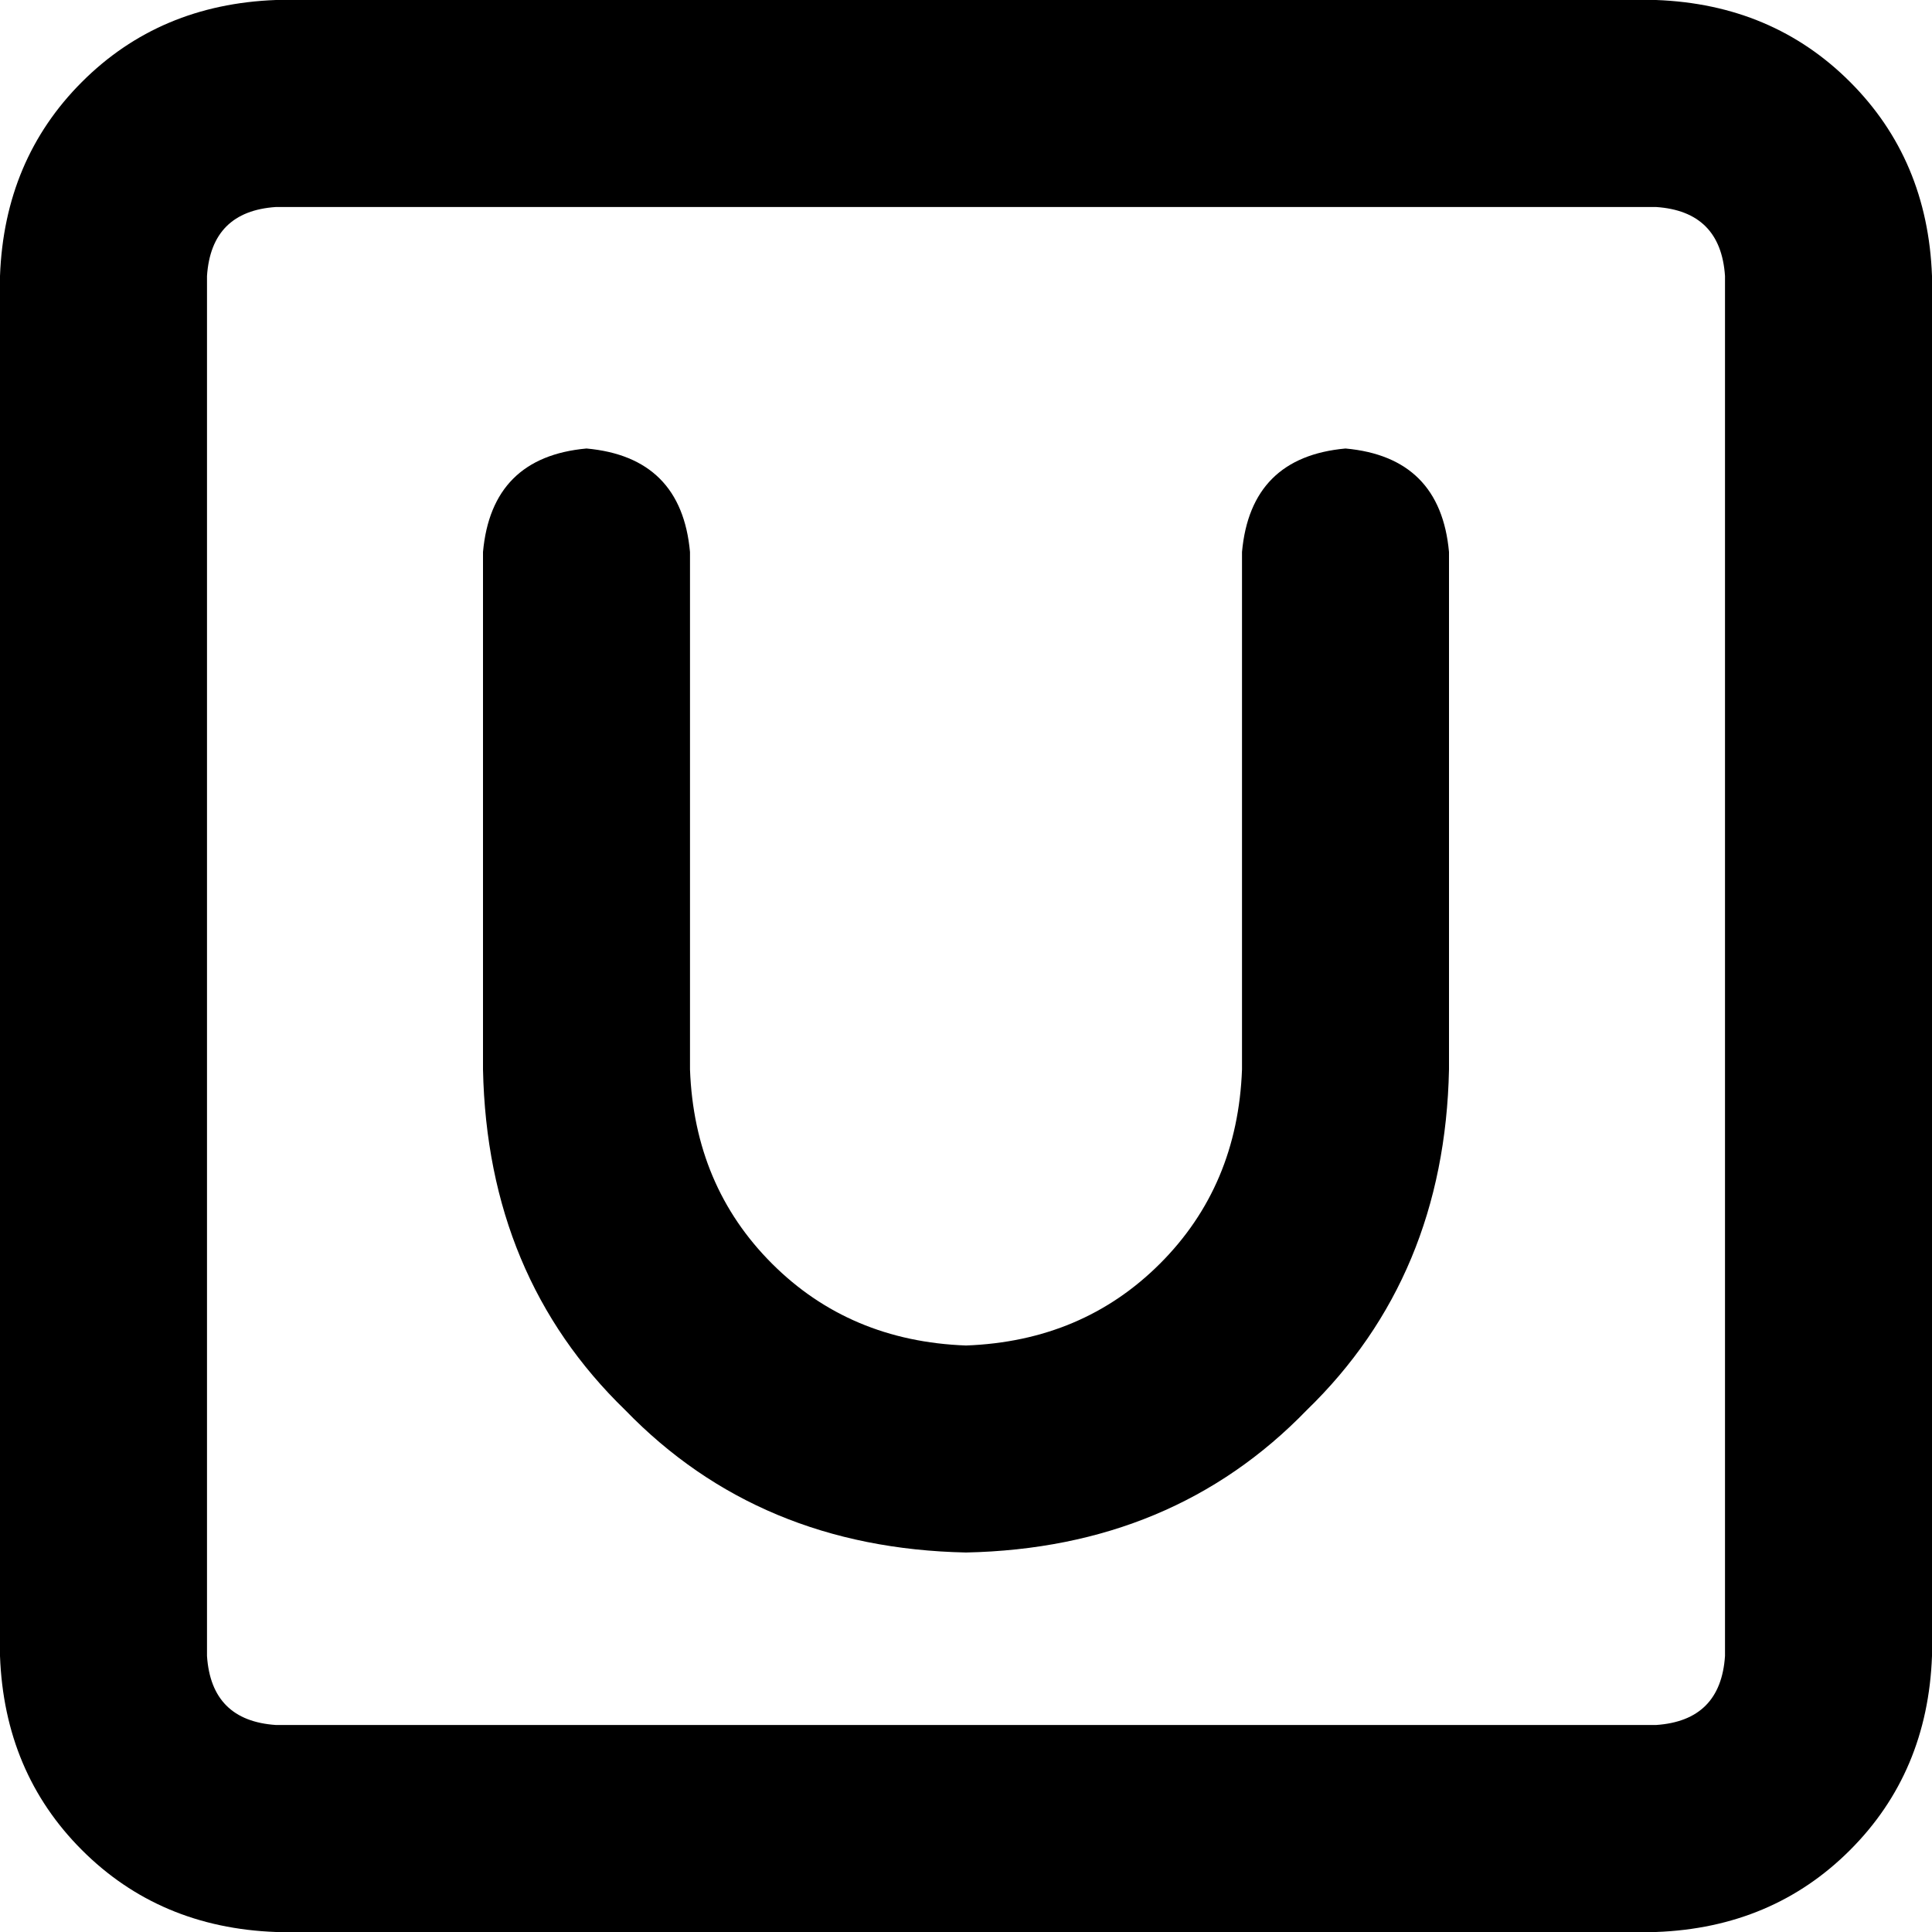 <svg xmlns="http://www.w3.org/2000/svg" viewBox="0 0 448 448">
  <path d="M 64 48 Q 49 49 48 64 L 48 384 L 48 384 Q 49 399 64 400 L 384 400 L 384 400 Q 399 399 400 384 L 400 64 L 400 64 Q 399 49 384 48 L 64 48 L 64 48 Z M 0 64 Q 1 37 19 19 L 19 19 L 19 19 Q 37 1 64 0 L 384 0 L 384 0 Q 411 1 429 19 Q 447 37 448 64 L 448 384 L 448 384 Q 447 411 429 429 Q 411 447 384 448 L 64 448 L 64 448 Q 37 447 19 429 Q 1 411 0 384 L 0 64 L 0 64 Z M 160 128 L 160 248 L 160 128 L 160 248 Q 161 275 179 293 Q 197 311 224 312 Q 251 311 269 293 Q 287 275 288 248 L 288 128 L 288 128 Q 290 106 312 104 Q 334 106 336 128 L 336 248 L 336 248 Q 335 296 303 327 Q 272 359 224 360 Q 176 359 145 327 Q 113 296 112 248 L 112 128 L 112 128 Q 114 106 136 104 Q 158 106 160 128 L 160 128 Z" />
</svg>
